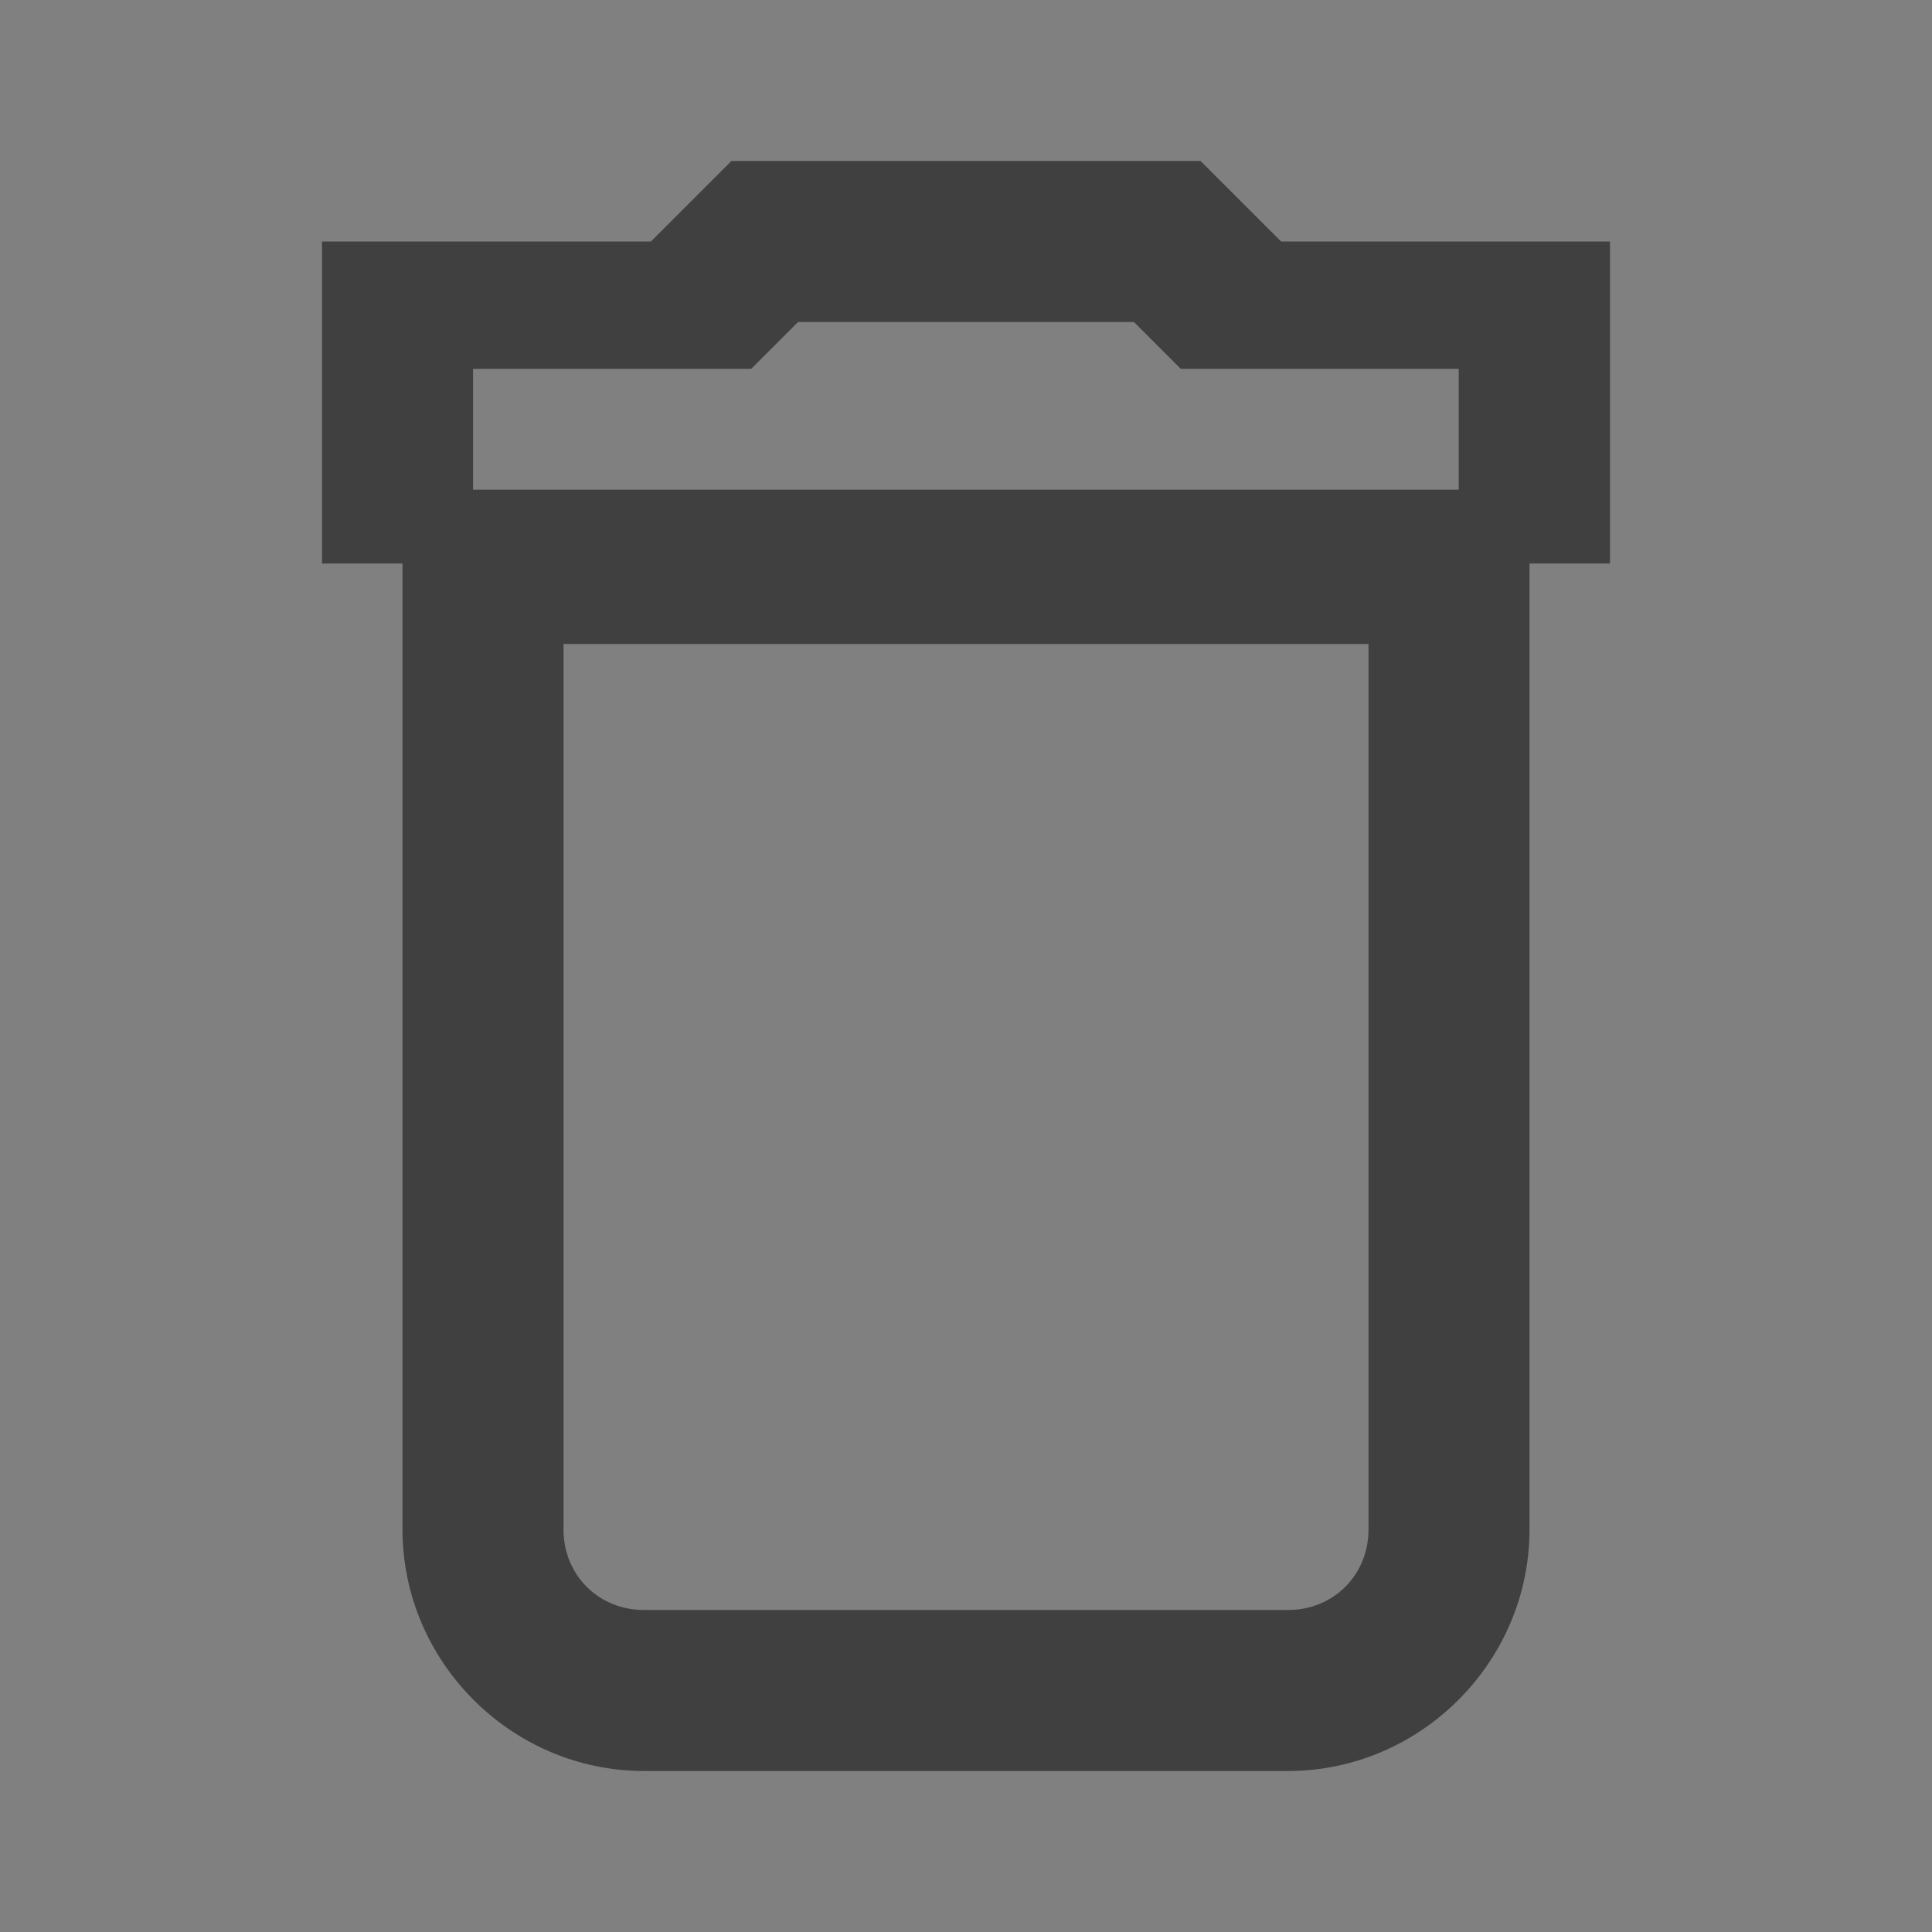 <svg fill="#404040" height="48" version="1.1" viewBox="0 0 48 48" width="48" xmlns="http://www.w3.org/2000/svg"><rect x="0" y="0" width="48" height="48" fill="#808080" stroke="none"/><path color="#000" d="M18.172 4L16.172 6 8 6 8 14 10 14 10 38C10 41.29 12.71 44 16 44L32 44C35.29 44 38 41.29 38 38L38 14 40 14 40 6 38 6 31.828 6 29.828 4 18.172 4zM19.828 8L28.172 8 29.336 9.164 36.242 9.164 36.242 12.166 11.752 12.166 11.752 9.164 18.664 9.164 19.828 8zM14 16L34 16 34 38C34 39.13 33.13 40 32 40L16 40C14.87 40 14 39.13 14 38L14 16z" fill="#404040" overflow="visible" stroke-width="4"/><path d="m-33 23.728l0 3.002 24.49 0 0-3.002-24.49 0z" fill="#fff" fill-rule="evenodd" stroke-width="2.277"/></svg>